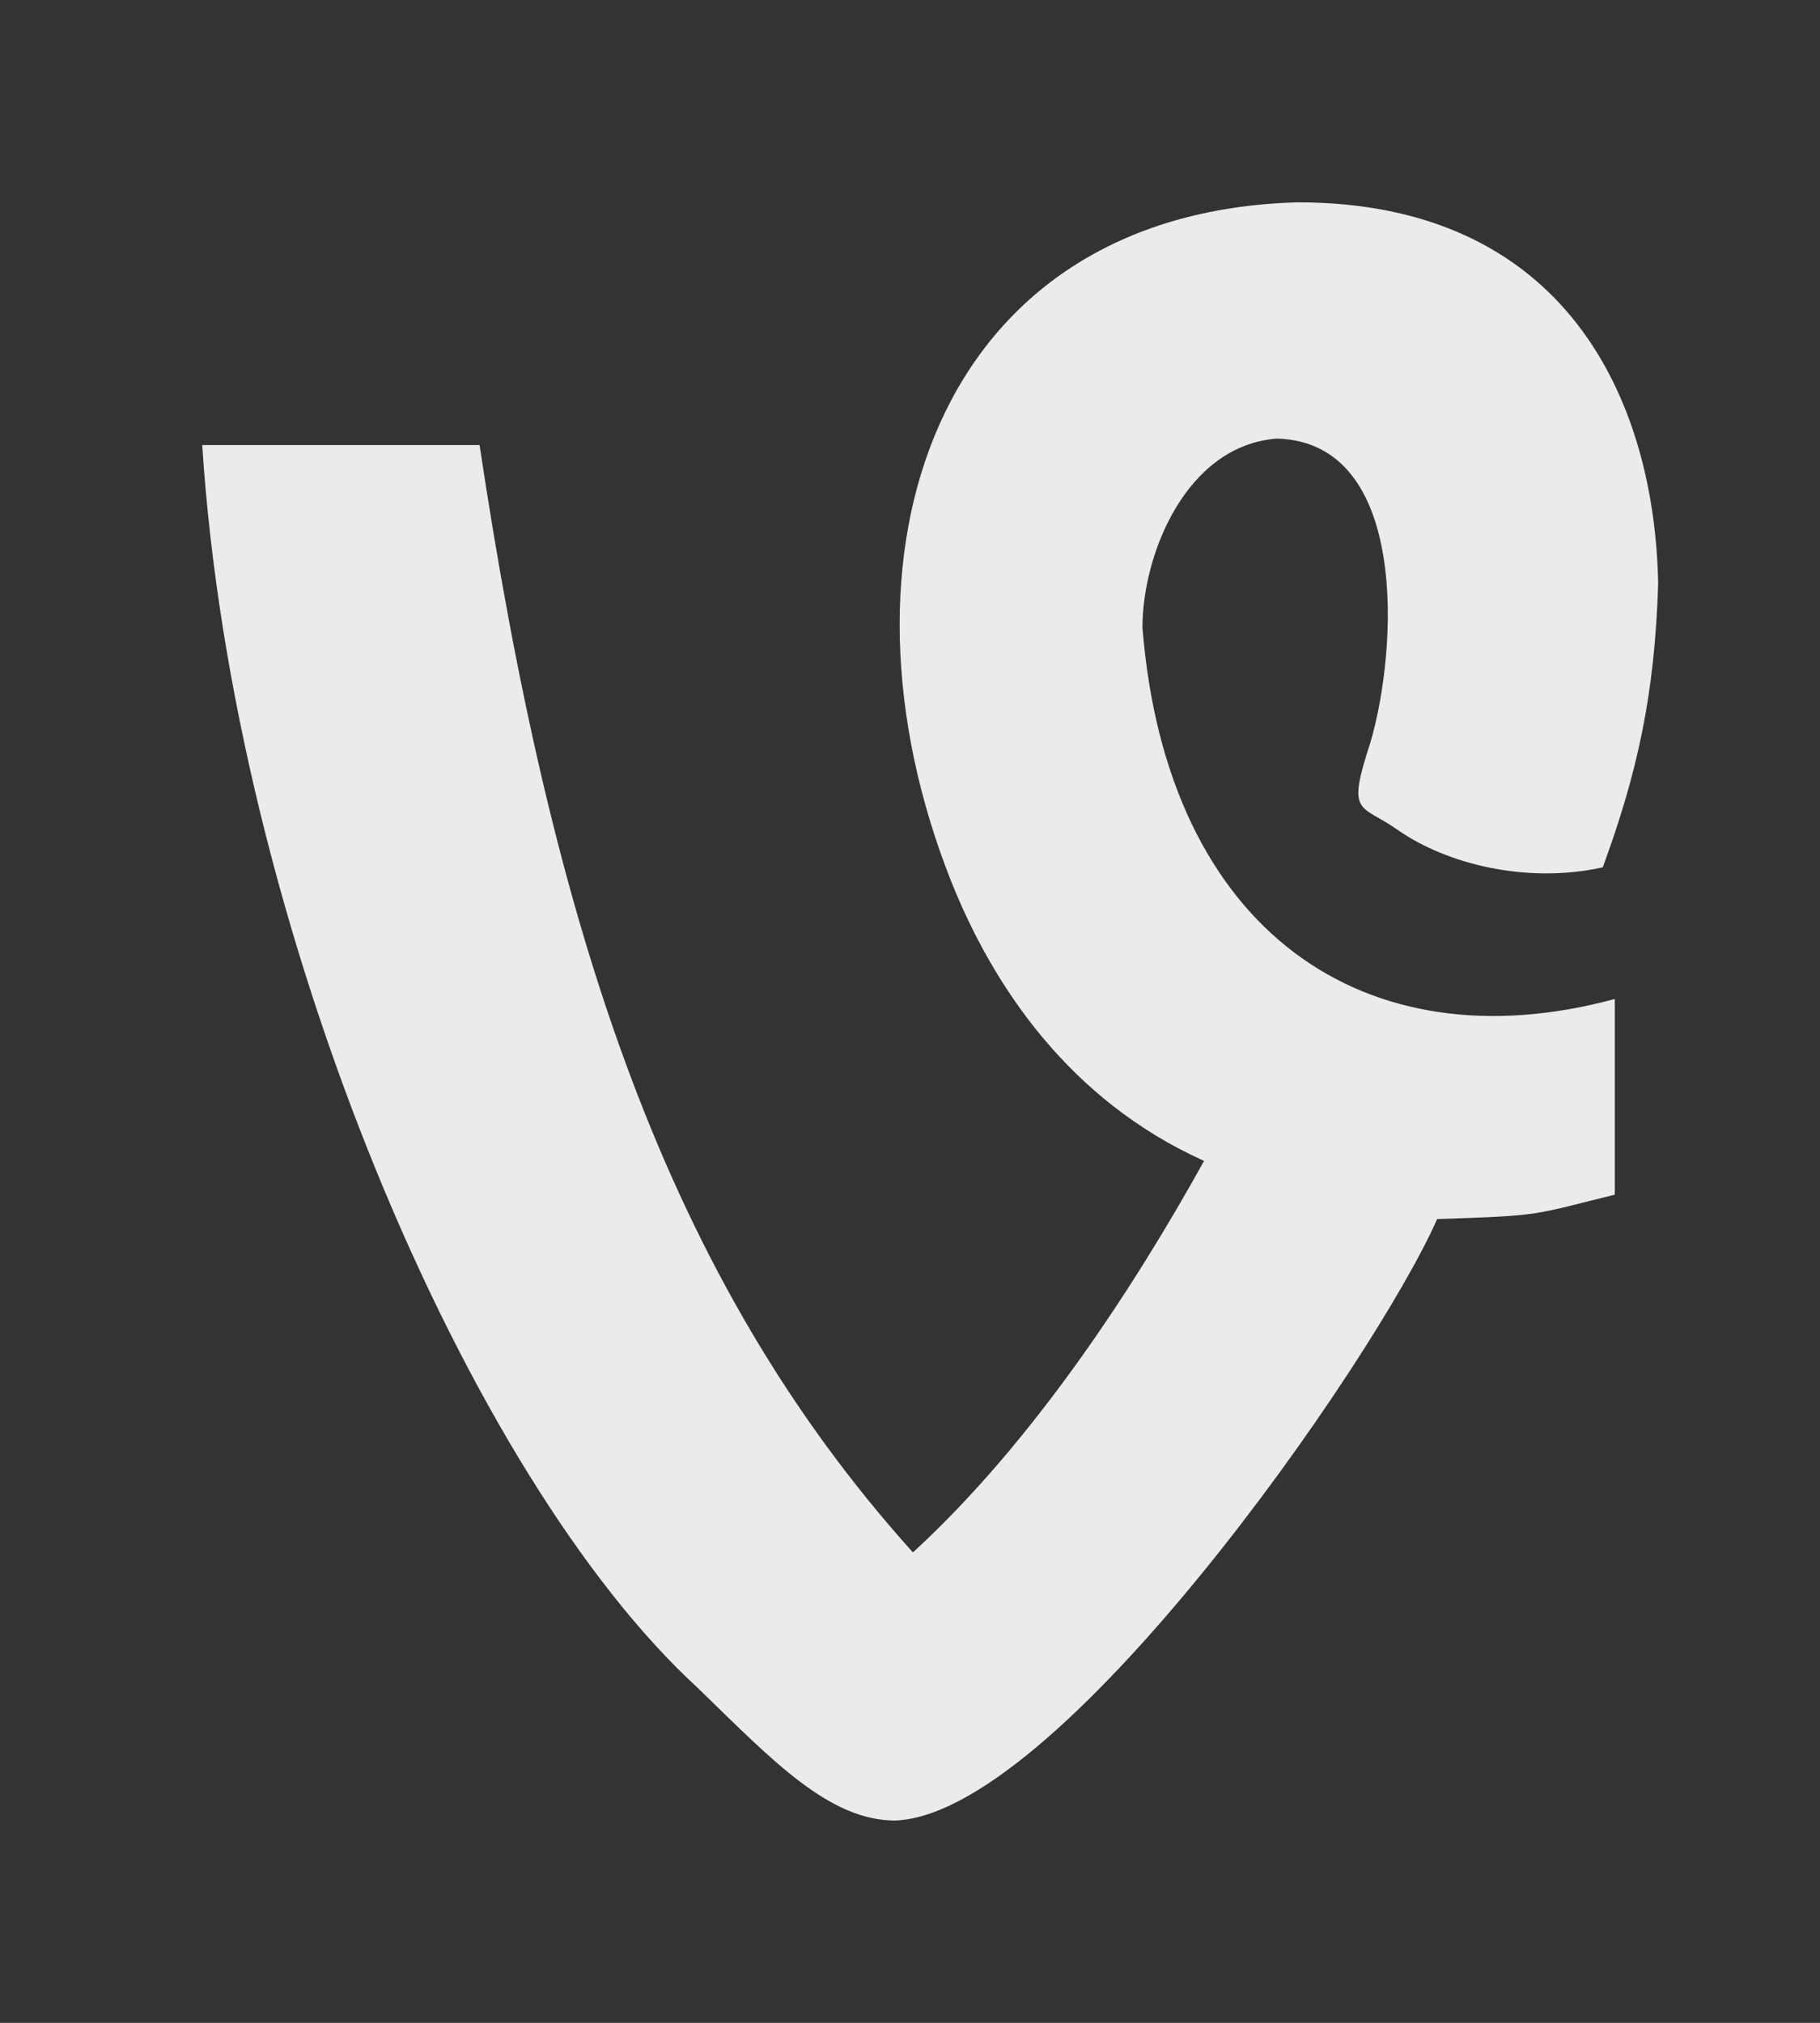 <!-- Generated by IcoMoon.io -->
<svg version="1.1" xmlns="http://www.w3.org/2000/svg" width="36" height="40" viewBox="0 0 36 40">
<rect x="0" y="0" width="36" height="40" fill="#333333" stroke="none"/>
<title>mp-vine-</title>
<path fill="#ebebeb" d="M17.715 36c-1.303 0-2.4-1.15-3.909-2.619-4.525-4.139-9.188-14.981-9.806-24.581h5.486c1.44 9.6 3.703 16.49 8.572 21.898 2.4-2.203 4.389-5.272 5.759-7.742-2.674-1.202-4.183-3.47-5.007-5.539-2.536-6.408-0.342-13.216 6.857-13.416 5.281 0 7.063 3.872 7.132 7.542-0.069 2.203-0.411 3.738-1.096 5.608-1.509 0.333-3.087-0.067-4.047-0.734-0.754-0.534-1.029-0.267-0.549-1.736 0.549-1.869 0.754-5.941-1.851-6.008-1.783 0.134-2.658 2.27-2.658 3.739 0.48 6.006 4.412 8.677 9.343 7.342v3.87c-1.644 0.402-1.387 0.414-3.514 0.482-1.234 2.803-7.559 11.894-10.782 11.894h0.069z"></path>
</svg>
